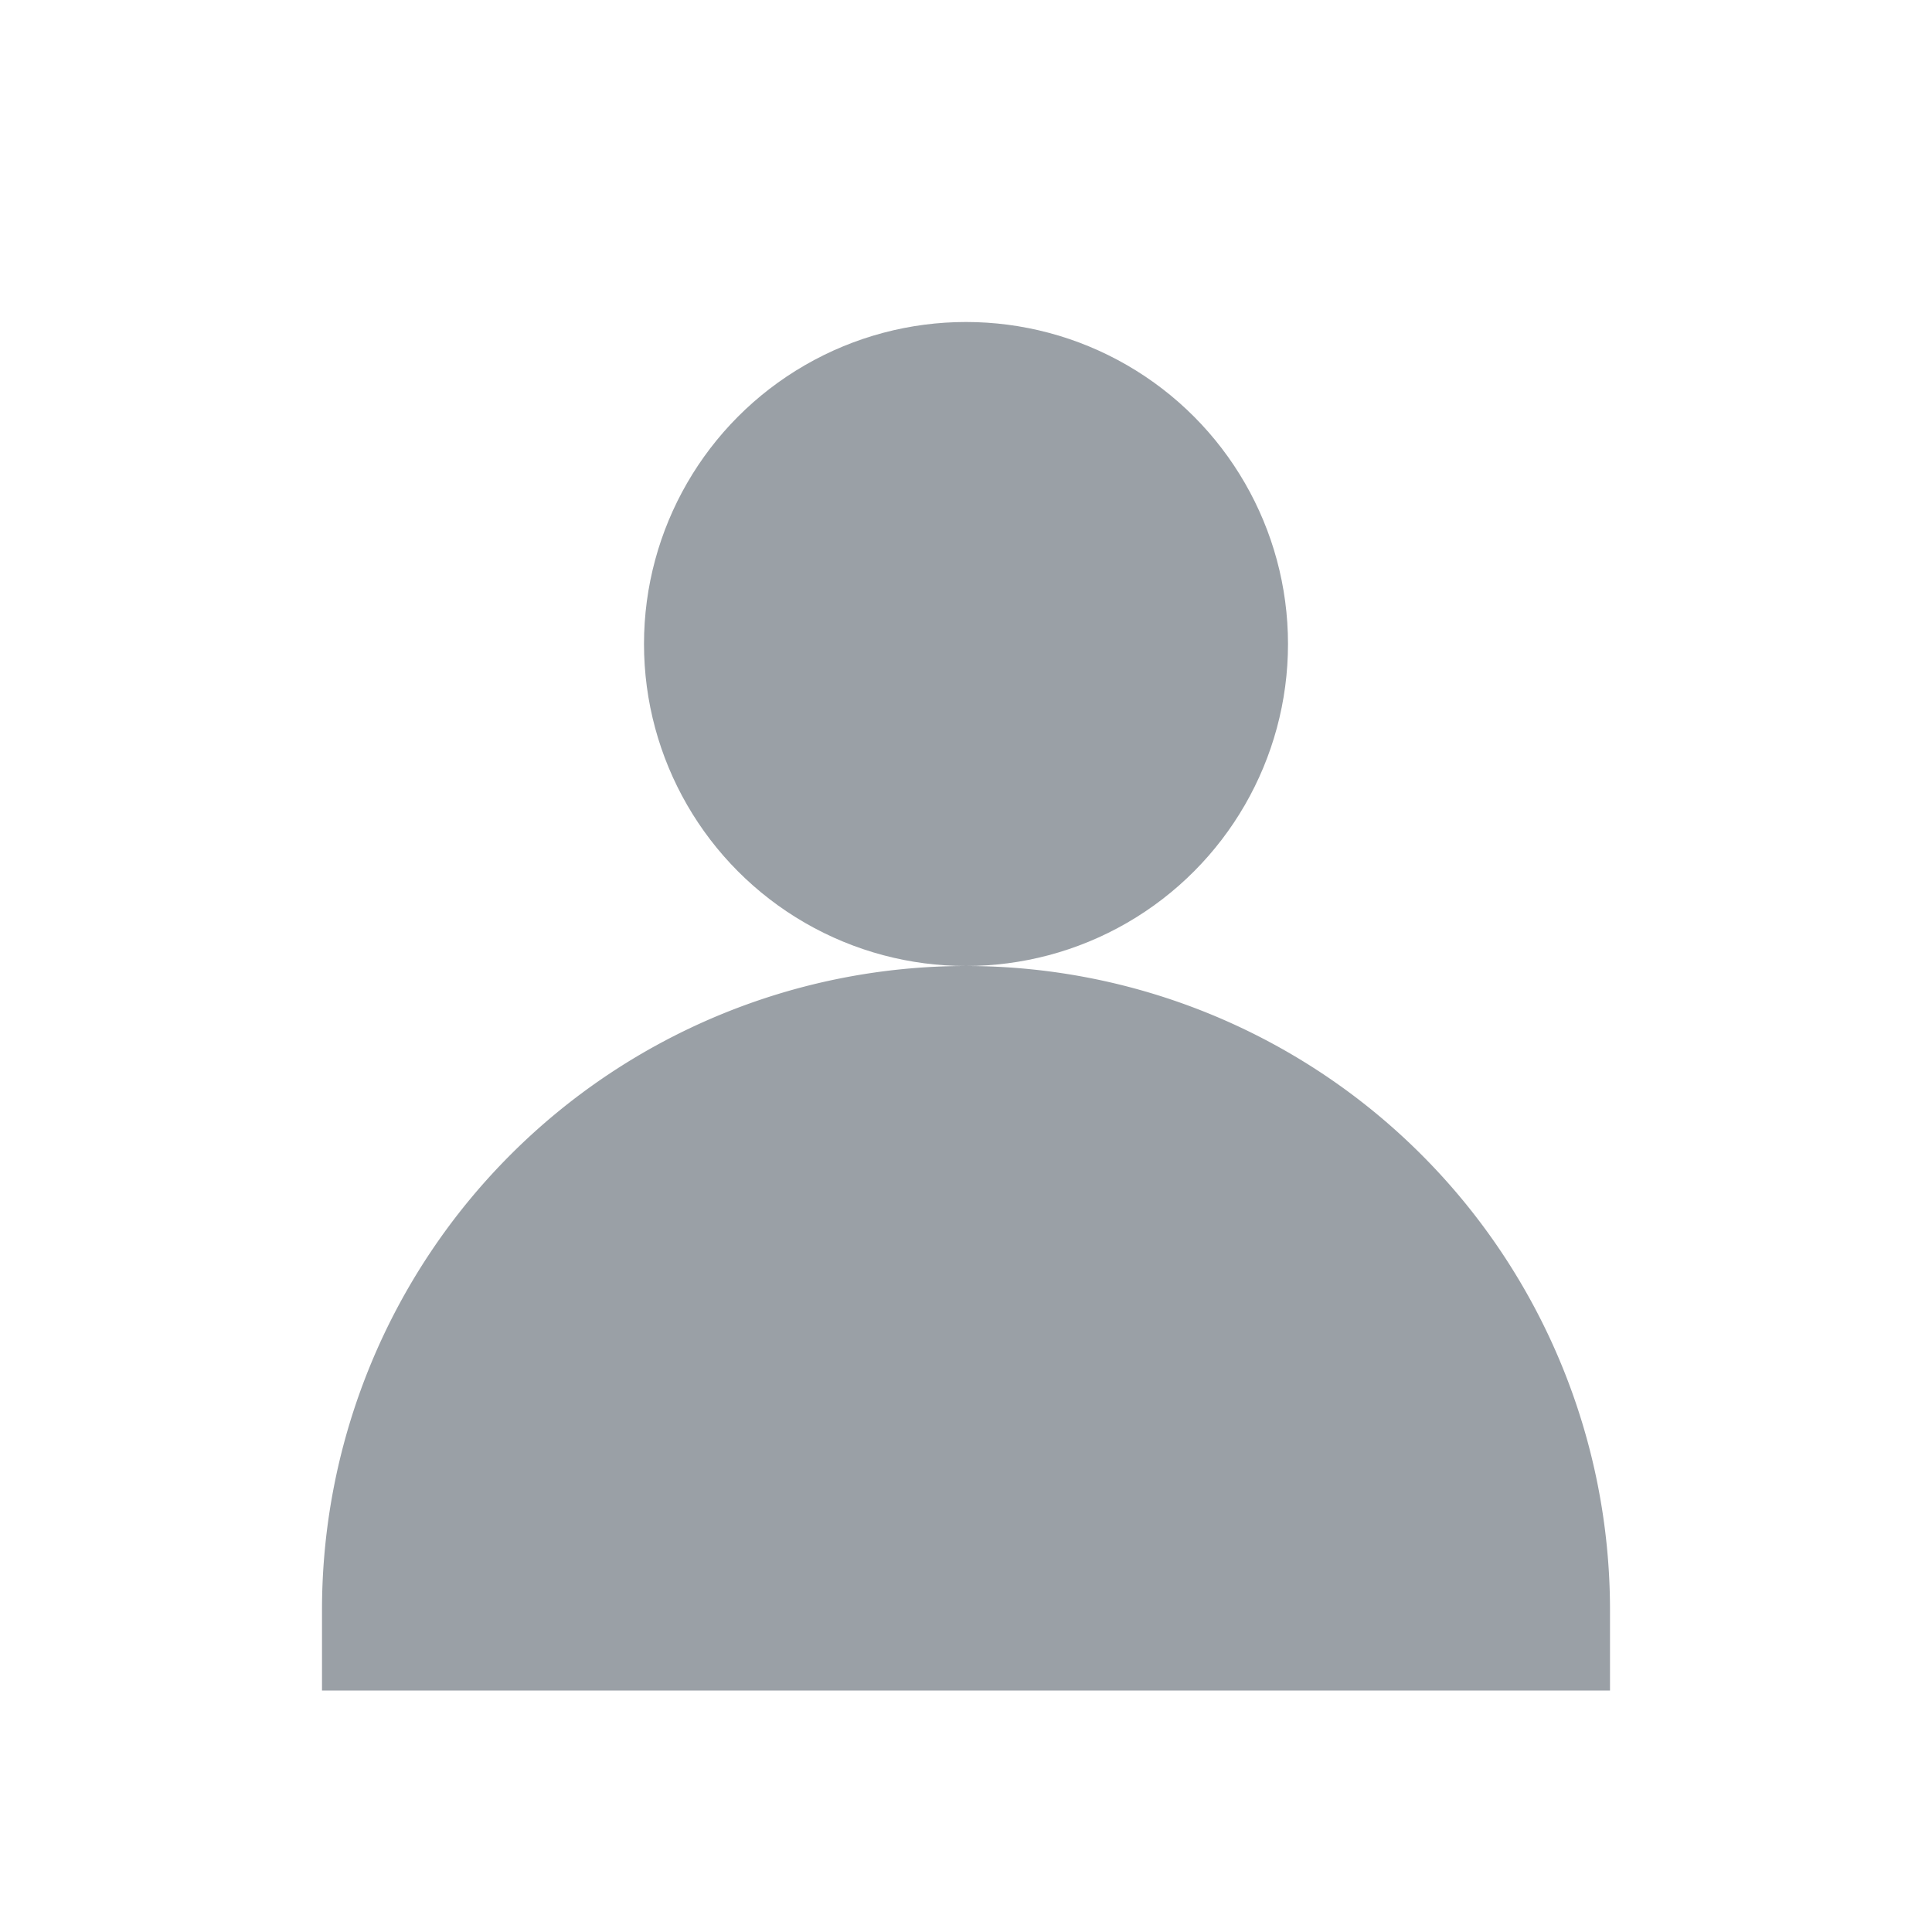 <svg xmlns="http://www.w3.org/2000/svg" viewBox="0 0 24 24" fill="#9aa0a6" width="128" height="128" aria-hidden="true">
  <circle cx="12" cy="8" r="4" />
  <path d="M4 20a8 8 0 0 1 16 0v1H4v-1z" />
</svg>
